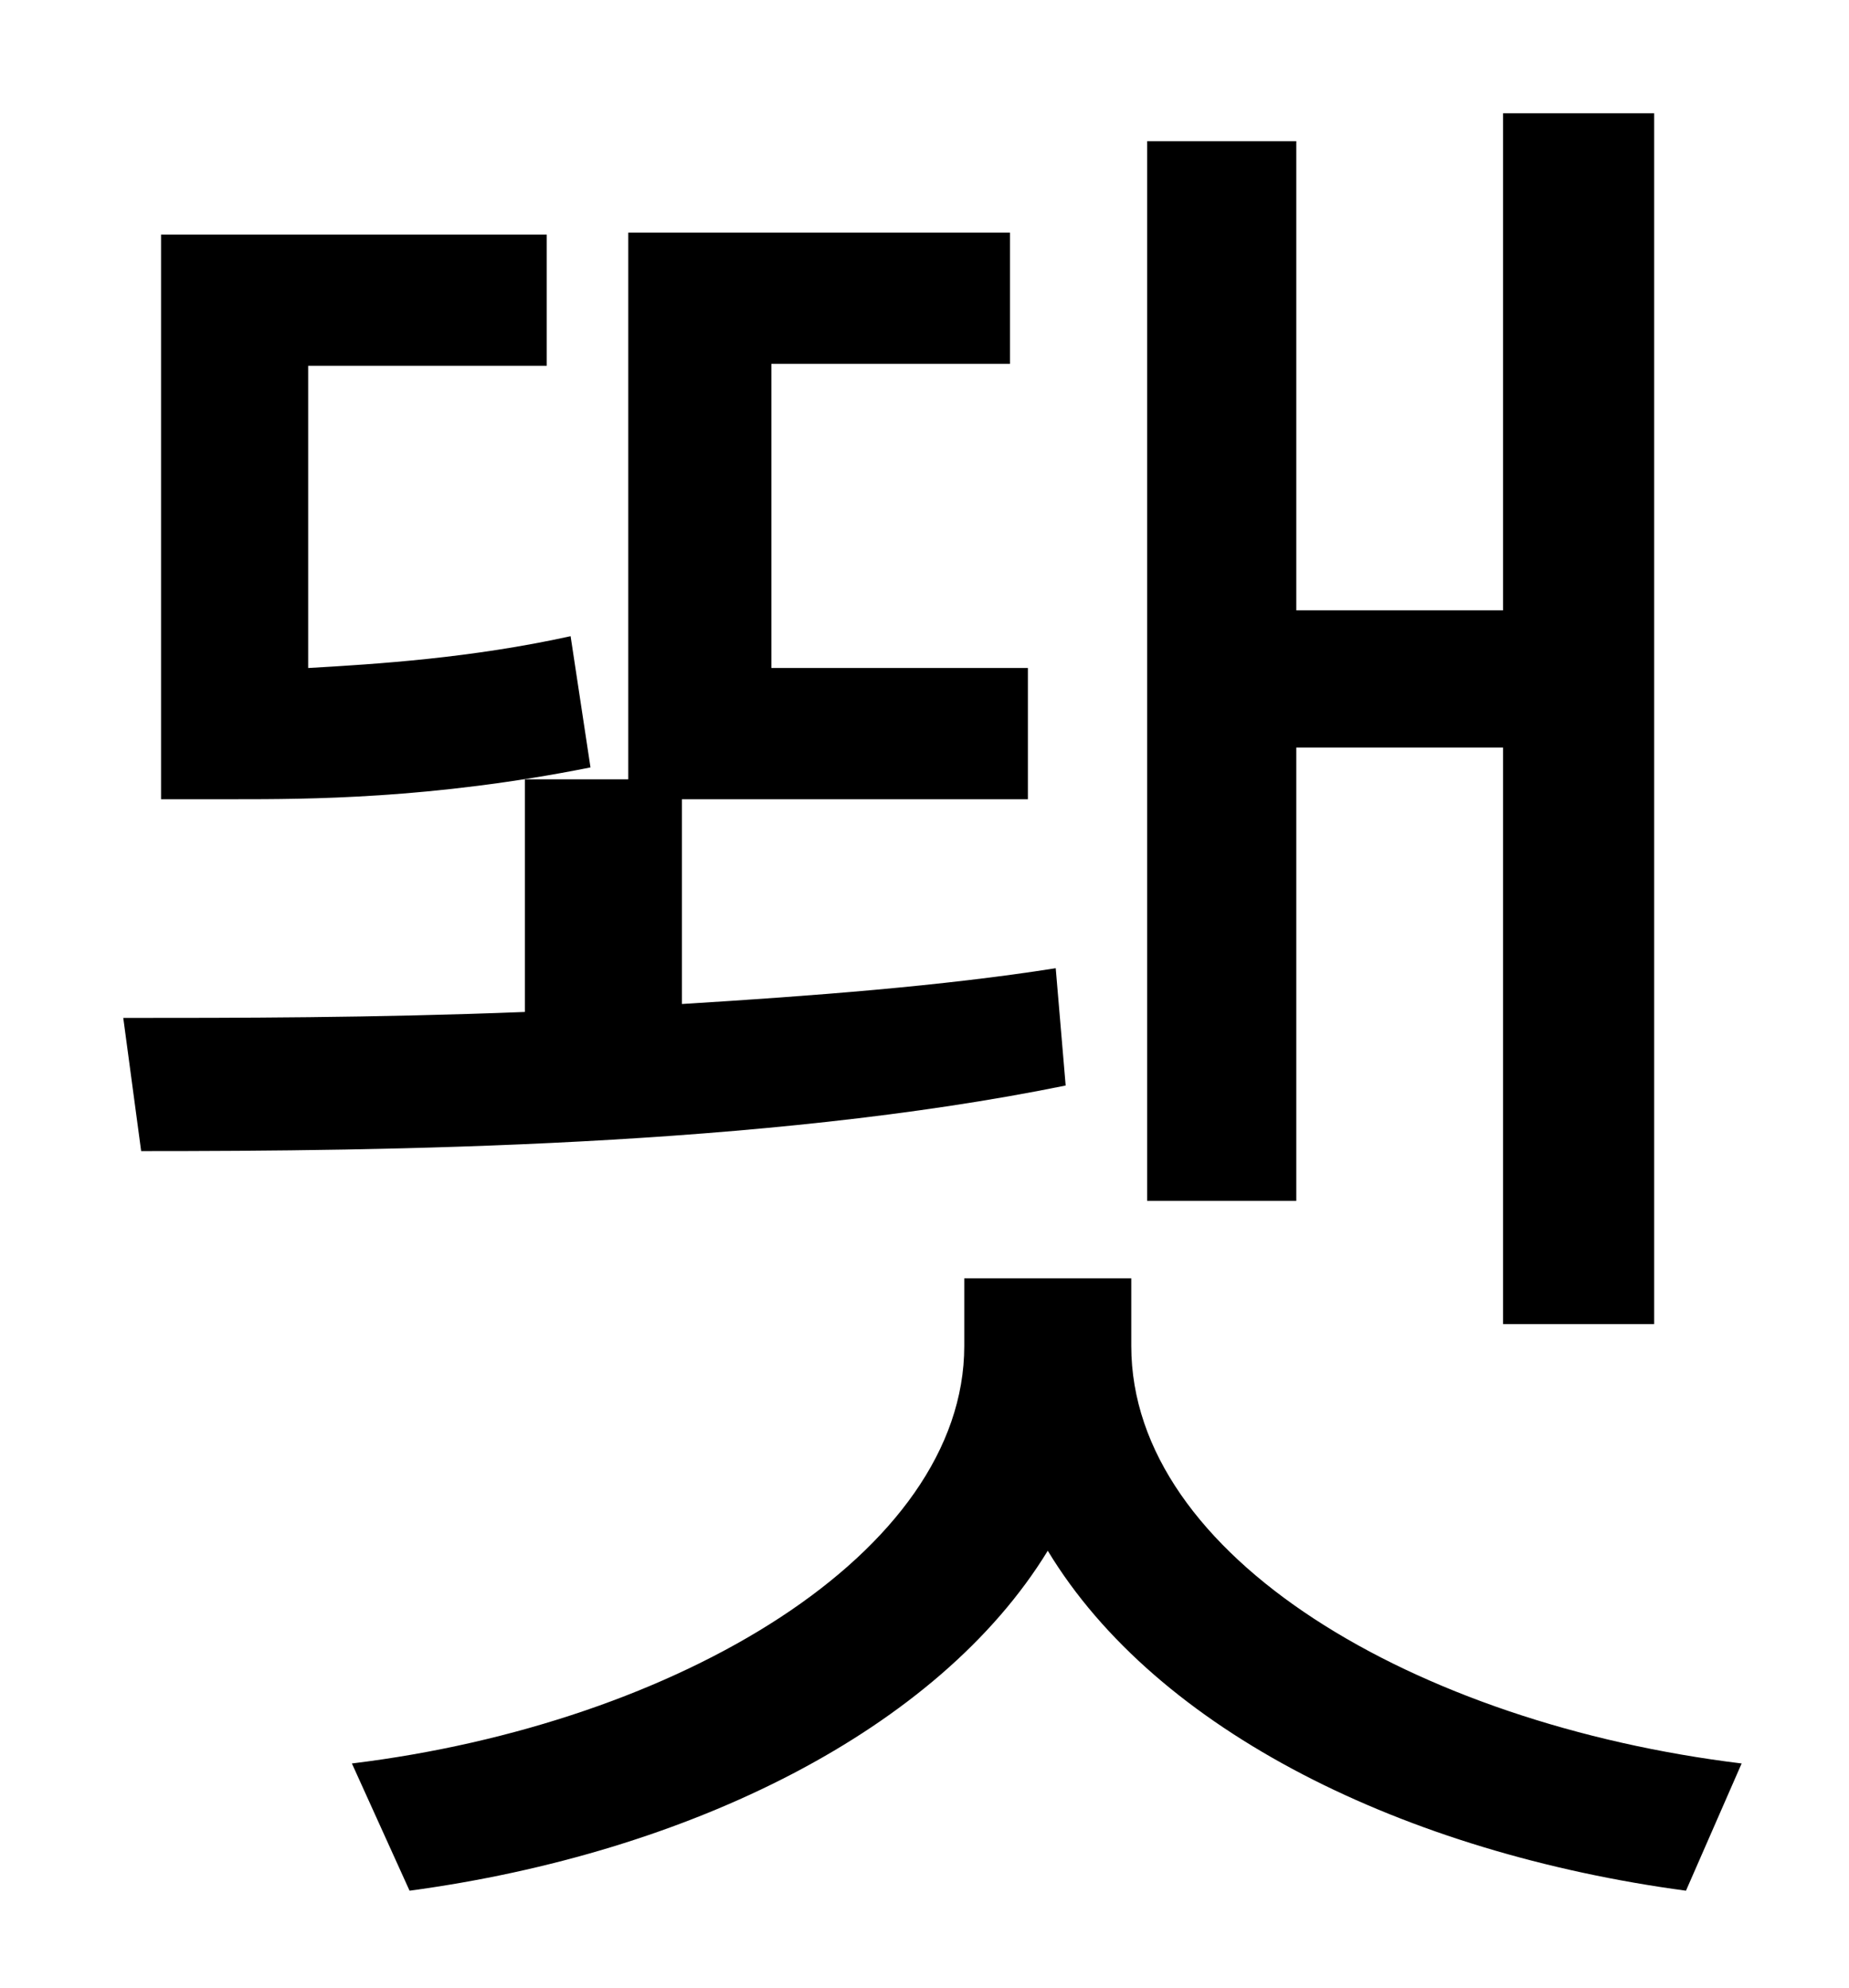 <?xml version="1.0" standalone="no"?>
<!DOCTYPE svg PUBLIC "-//W3C//DTD SVG 1.1//EN" "http://www.w3.org/Graphics/SVG/1.1/DTD/svg11.dtd" >
<svg xmlns="http://www.w3.org/2000/svg" xmlns:xlink="http://www.w3.org/1999/xlink" version="1.1" viewBox="-10 0 930 1000">
   <path fill="currentColor"
d="M642 376v228h-75v-533h75v236h104v-250h76v609h-76v-290h-104zM277 320l10 66c-80 16 -143 16 -179 16h-37v-284h194v66h-120v152c35 -2 82 -5 132 -16zM521 487l5 59c-152 31 -343 33 -465 33l-9 -67c56 0 126 0 202 -3v-117h52v-275h192v66h-120v153h129v66h-174v103
c65 -4 131 -9 188 -18zM559 643v34c0 106 143 190 307 210l-28 64c-141 -19 -266 -80 -321 -171c-55 90 -180 152 -321 171l-29 -64c164 -20 308 -106 308 -210v-34h84z" />
</svg>

